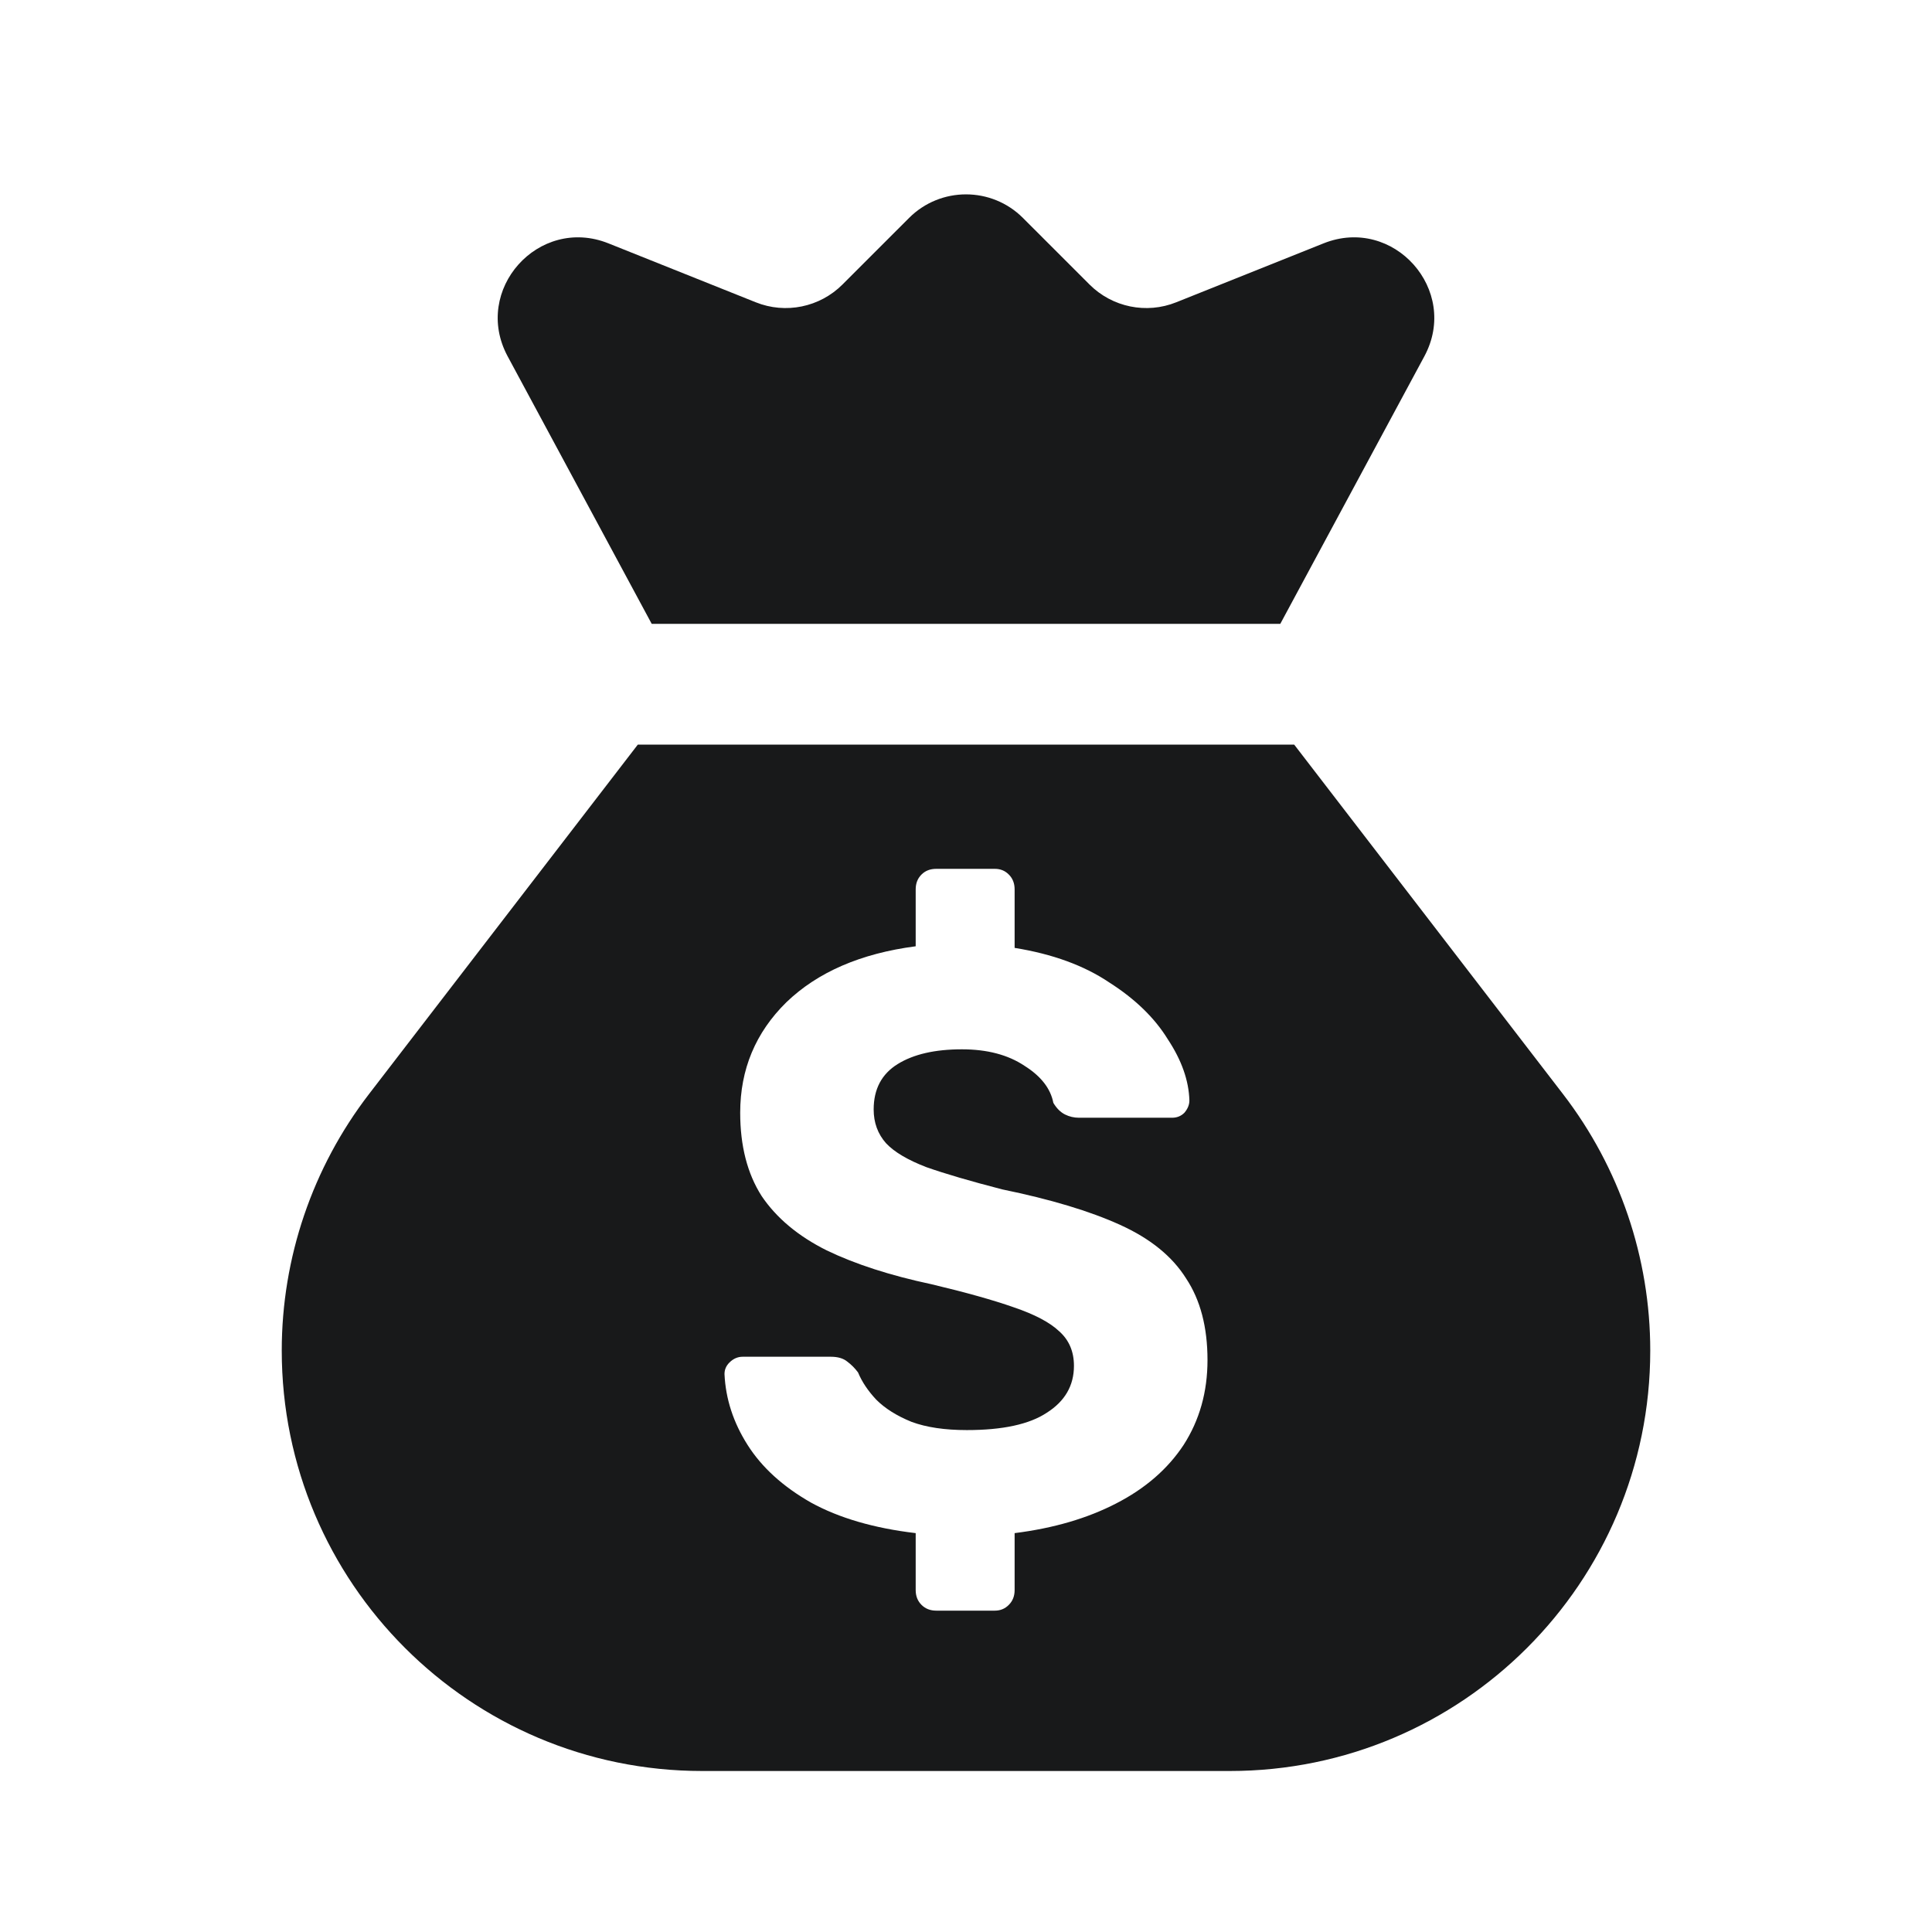 <svg width="24" height="24" viewBox="0 0 24 24" fill="none" xmlns="http://www.w3.org/2000/svg">
<path fill-rule="evenodd" clip-rule="evenodd" d="M8.096 7.75L6.306 4.426C5.863 3.603 6.69 2.676 7.558 3.023L9.388 3.755C9.759 3.904 10.183 3.817 10.466 3.534L11.293 2.707C11.683 2.317 12.317 2.317 12.707 2.707L13.534 3.534C13.817 3.817 14.241 3.904 14.612 3.755L16.442 3.023C17.31 2.676 18.137 3.603 17.694 4.426L15.904 7.75H15.5H12.75H11H8.5H8.096ZM7.923 9.25L4.583 13.592C3.881 14.505 3.5 15.625 3.5 16.777C3.5 19.662 5.839 22 8.723 22H15.277C18.161 22 20.5 19.662 20.5 16.777C20.5 15.625 20.119 14.505 19.417 13.592L16.077 9.25H15.5H12.75H11H8.5H7.923ZM11.631 20.008C11.556 20.008 11.495 19.984 11.447 19.936C11.399 19.888 11.375 19.827 11.375 19.752V19.045C10.857 18.984 10.423 18.857 10.075 18.666C9.727 18.468 9.464 18.229 9.287 17.95C9.109 17.67 9.014 17.376 9 17.069C9 17.014 9.02 16.967 9.061 16.926C9.109 16.878 9.164 16.854 9.225 16.854H10.321C10.41 16.854 10.478 16.875 10.526 16.915C10.573 16.95 10.618 16.994 10.659 17.049C10.707 17.165 10.782 17.277 10.884 17.386C10.993 17.496 11.14 17.588 11.324 17.663C11.508 17.731 11.737 17.765 12.01 17.765C12.454 17.765 12.785 17.694 13.003 17.55C13.229 17.407 13.341 17.212 13.341 16.967C13.341 16.789 13.28 16.646 13.157 16.537C13.041 16.427 12.853 16.328 12.594 16.24C12.341 16.151 12 16.055 11.57 15.953C11.058 15.844 10.625 15.704 10.27 15.533C9.915 15.356 9.645 15.13 9.461 14.857C9.283 14.578 9.195 14.233 9.195 13.823C9.195 13.284 9.386 12.827 9.768 12.451C10.157 12.076 10.693 11.844 11.375 11.755V11.049C11.375 10.973 11.399 10.912 11.447 10.864C11.495 10.816 11.556 10.793 11.631 10.793H12.358C12.427 10.793 12.485 10.816 12.532 10.864C12.58 10.912 12.604 10.973 12.604 11.049V11.775C13.075 11.851 13.468 11.994 13.782 12.206C14.102 12.41 14.345 12.646 14.508 12.912C14.679 13.171 14.768 13.424 14.775 13.67C14.775 13.724 14.754 13.775 14.713 13.823C14.672 13.864 14.621 13.885 14.56 13.885H13.403C13.341 13.885 13.283 13.871 13.229 13.844C13.174 13.816 13.126 13.769 13.085 13.7C13.051 13.523 12.932 13.369 12.727 13.24C12.522 13.103 12.263 13.035 11.949 13.035C11.614 13.035 11.348 13.096 11.15 13.219C10.952 13.342 10.853 13.53 10.853 13.782C10.853 13.946 10.904 14.086 11.007 14.202C11.109 14.311 11.277 14.41 11.508 14.499C11.741 14.581 12.055 14.673 12.45 14.775C13.051 14.898 13.539 15.045 13.915 15.216C14.29 15.386 14.563 15.608 14.734 15.881C14.911 16.148 15 16.485 15 16.895C15 17.291 14.901 17.642 14.703 17.95C14.505 18.25 14.225 18.492 13.864 18.677C13.508 18.861 13.089 18.984 12.604 19.045V19.752C12.604 19.827 12.58 19.888 12.532 19.936C12.485 19.984 12.427 20.008 12.358 20.008H11.631Z" fill="#18191A"/>
</svg>
